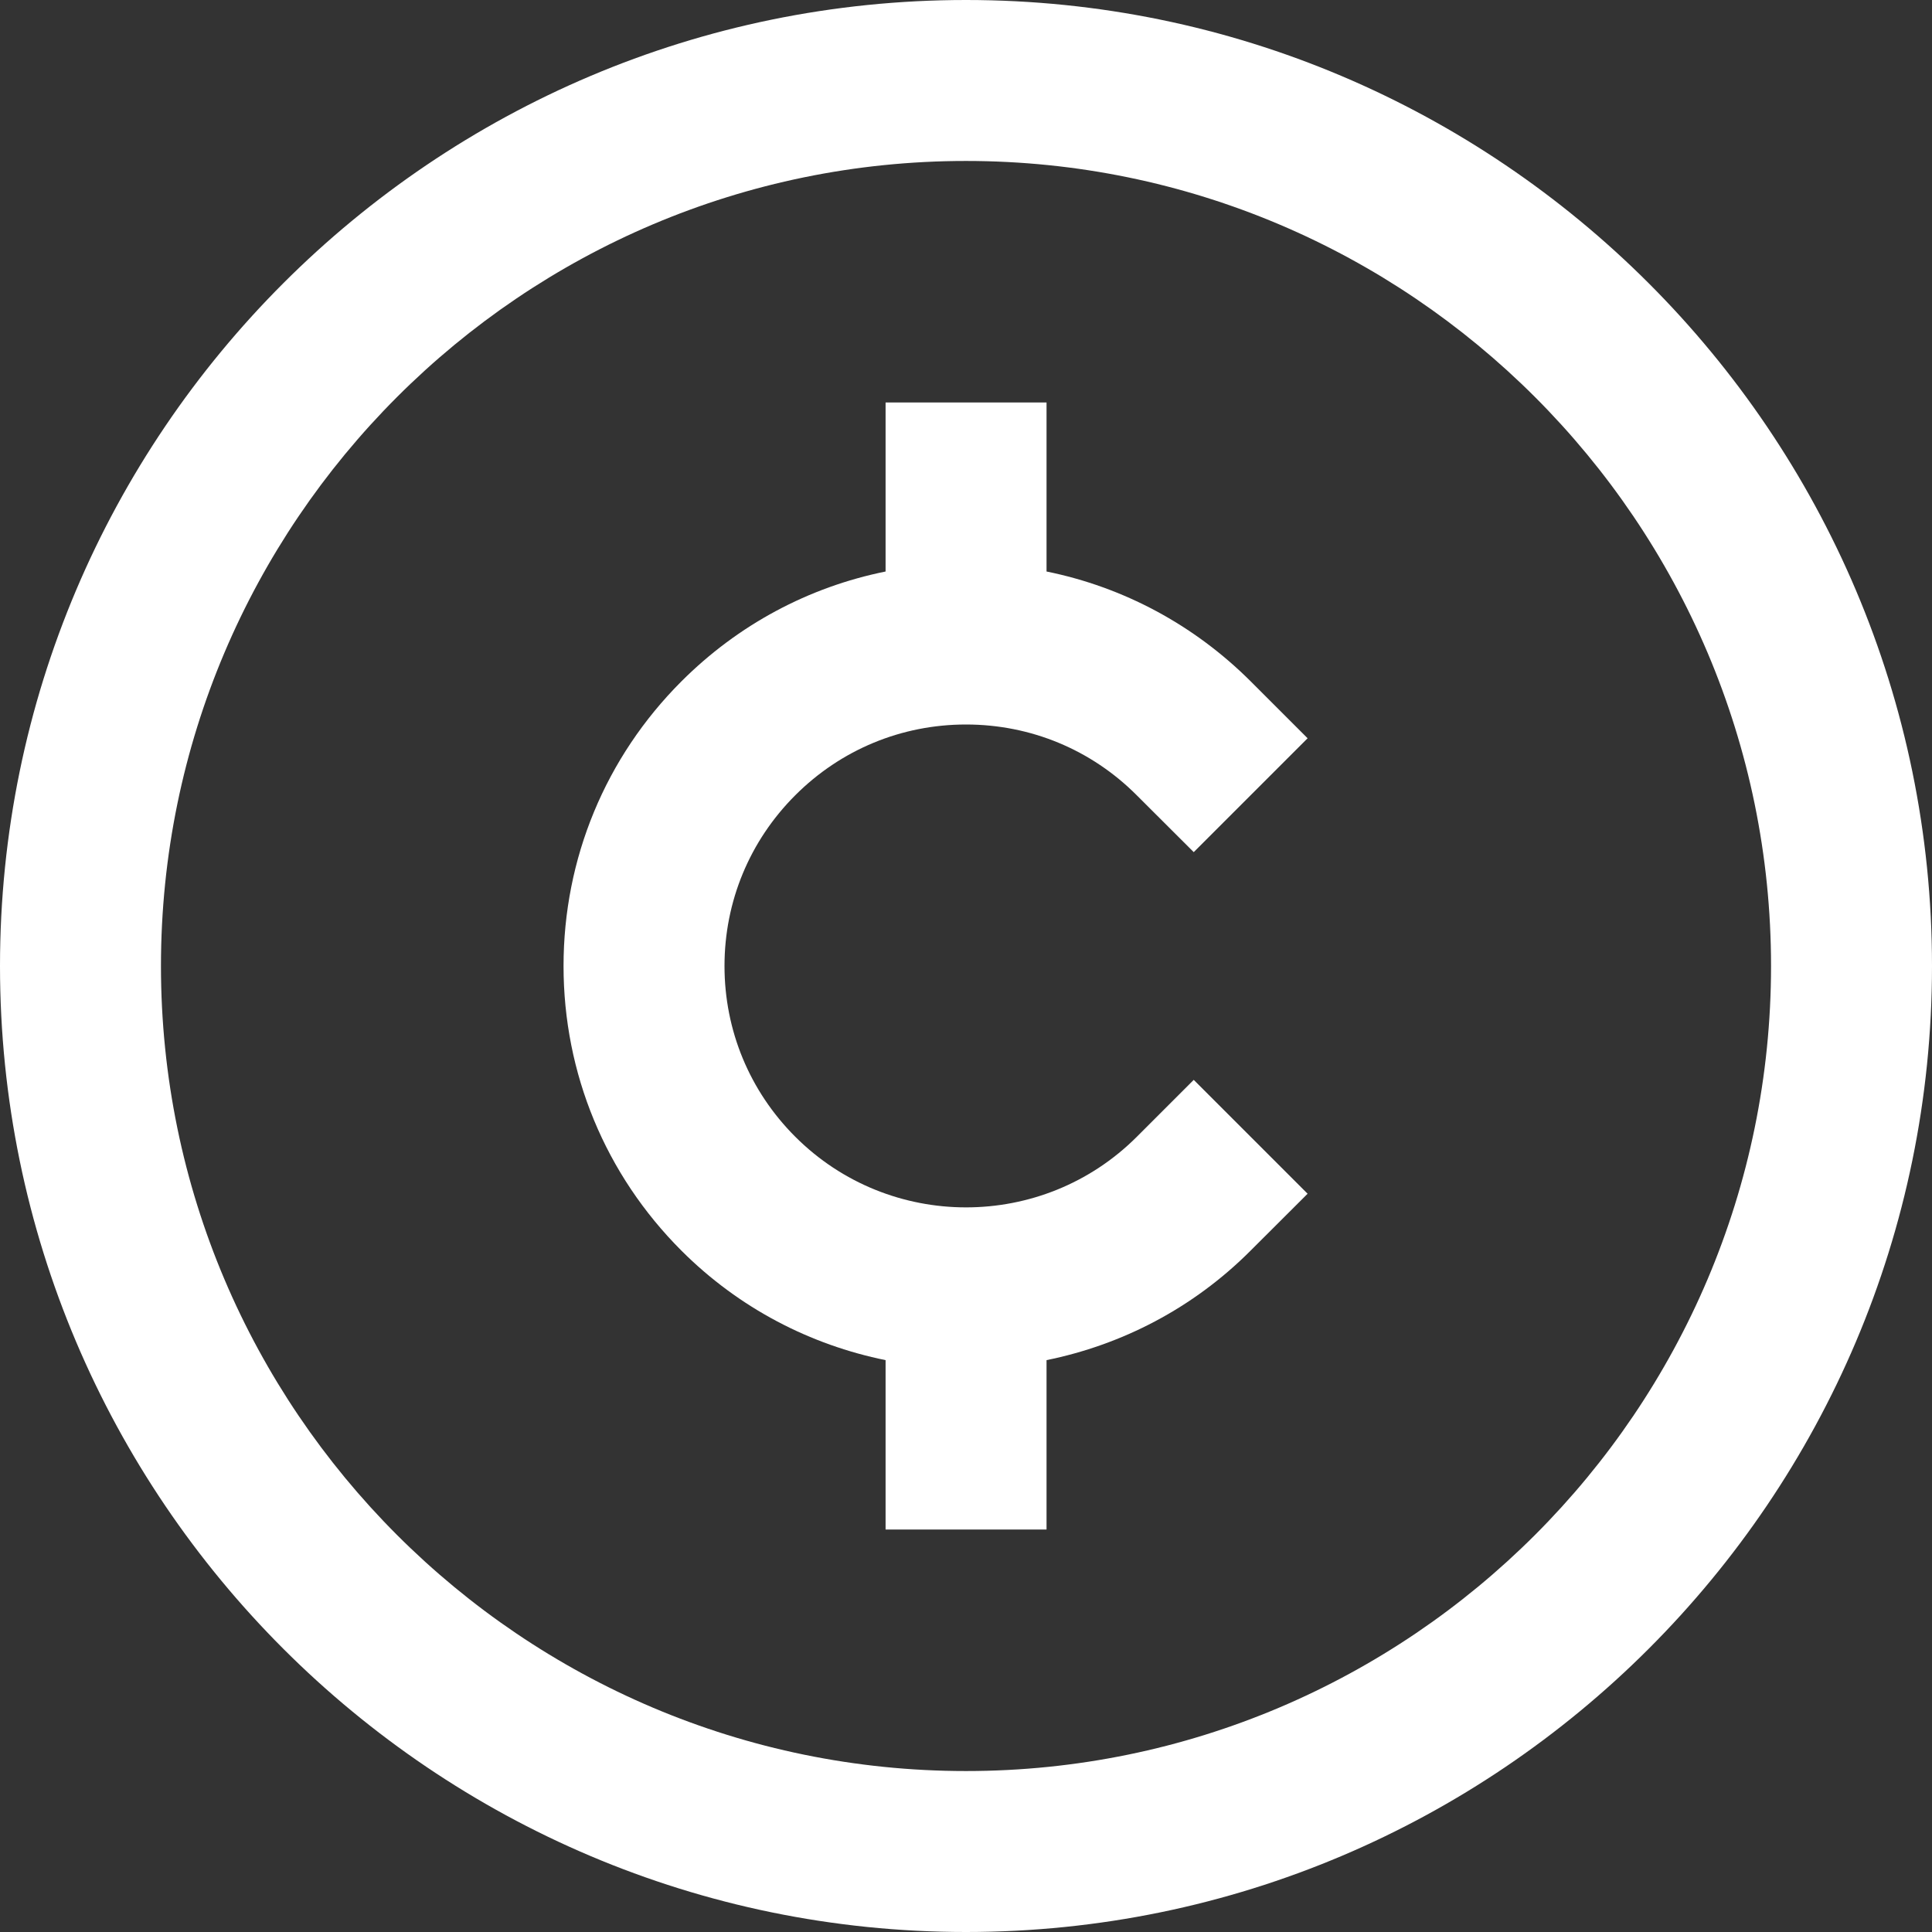 <svg width="16" height="16" viewBox="0 0 16 16" fill="none" xmlns="http://www.w3.org/2000/svg">
  <rect x="0" y="0" width="16" height="16" fill="#333333" stroke="none"/>
  <path d="M8 0C3.589 0 0 3.589 0 8C0 12.411 3.589 16 8 16C12.411 16 16 12.411 16 8C16 3.589 12.411 0 8 0ZM8 14.667C4.324 14.667 1.333 11.676 1.333 8C1.333 4.324 4.324 1.333 8 1.333C11.676 1.333 14.667 4.324 14.667 8C14.667 11.676 11.676 14.667 8 14.667Z" fill="white"/>
  <path d="M8 6C8.535 6 9.037 6.208 9.414 6.586L9.886 7.057L10.829 6.114L10.358 5.643C9.888 5.174 9.303 4.862 8.667 4.733V3.333H7.334V4.733C6.697 4.862 6.113 5.173 5.643 5.643C5.014 6.272 4.667 7.11 4.667 8C4.667 8.89 5.014 9.728 5.643 10.357C6.123 10.837 6.714 11.138 7.334 11.264V12.667H8.667V11.264C9.287 11.138 9.878 10.837 10.357 10.357L10.829 9.886L9.886 8.943L9.415 9.414C8.635 10.194 7.366 10.194 6.586 9.414C6.208 9.036 6 8.534 6 8C6 7.466 6.208 6.964 6.586 6.586C6.964 6.208 7.466 6 8 6Z" fill="white"/>
</svg>
